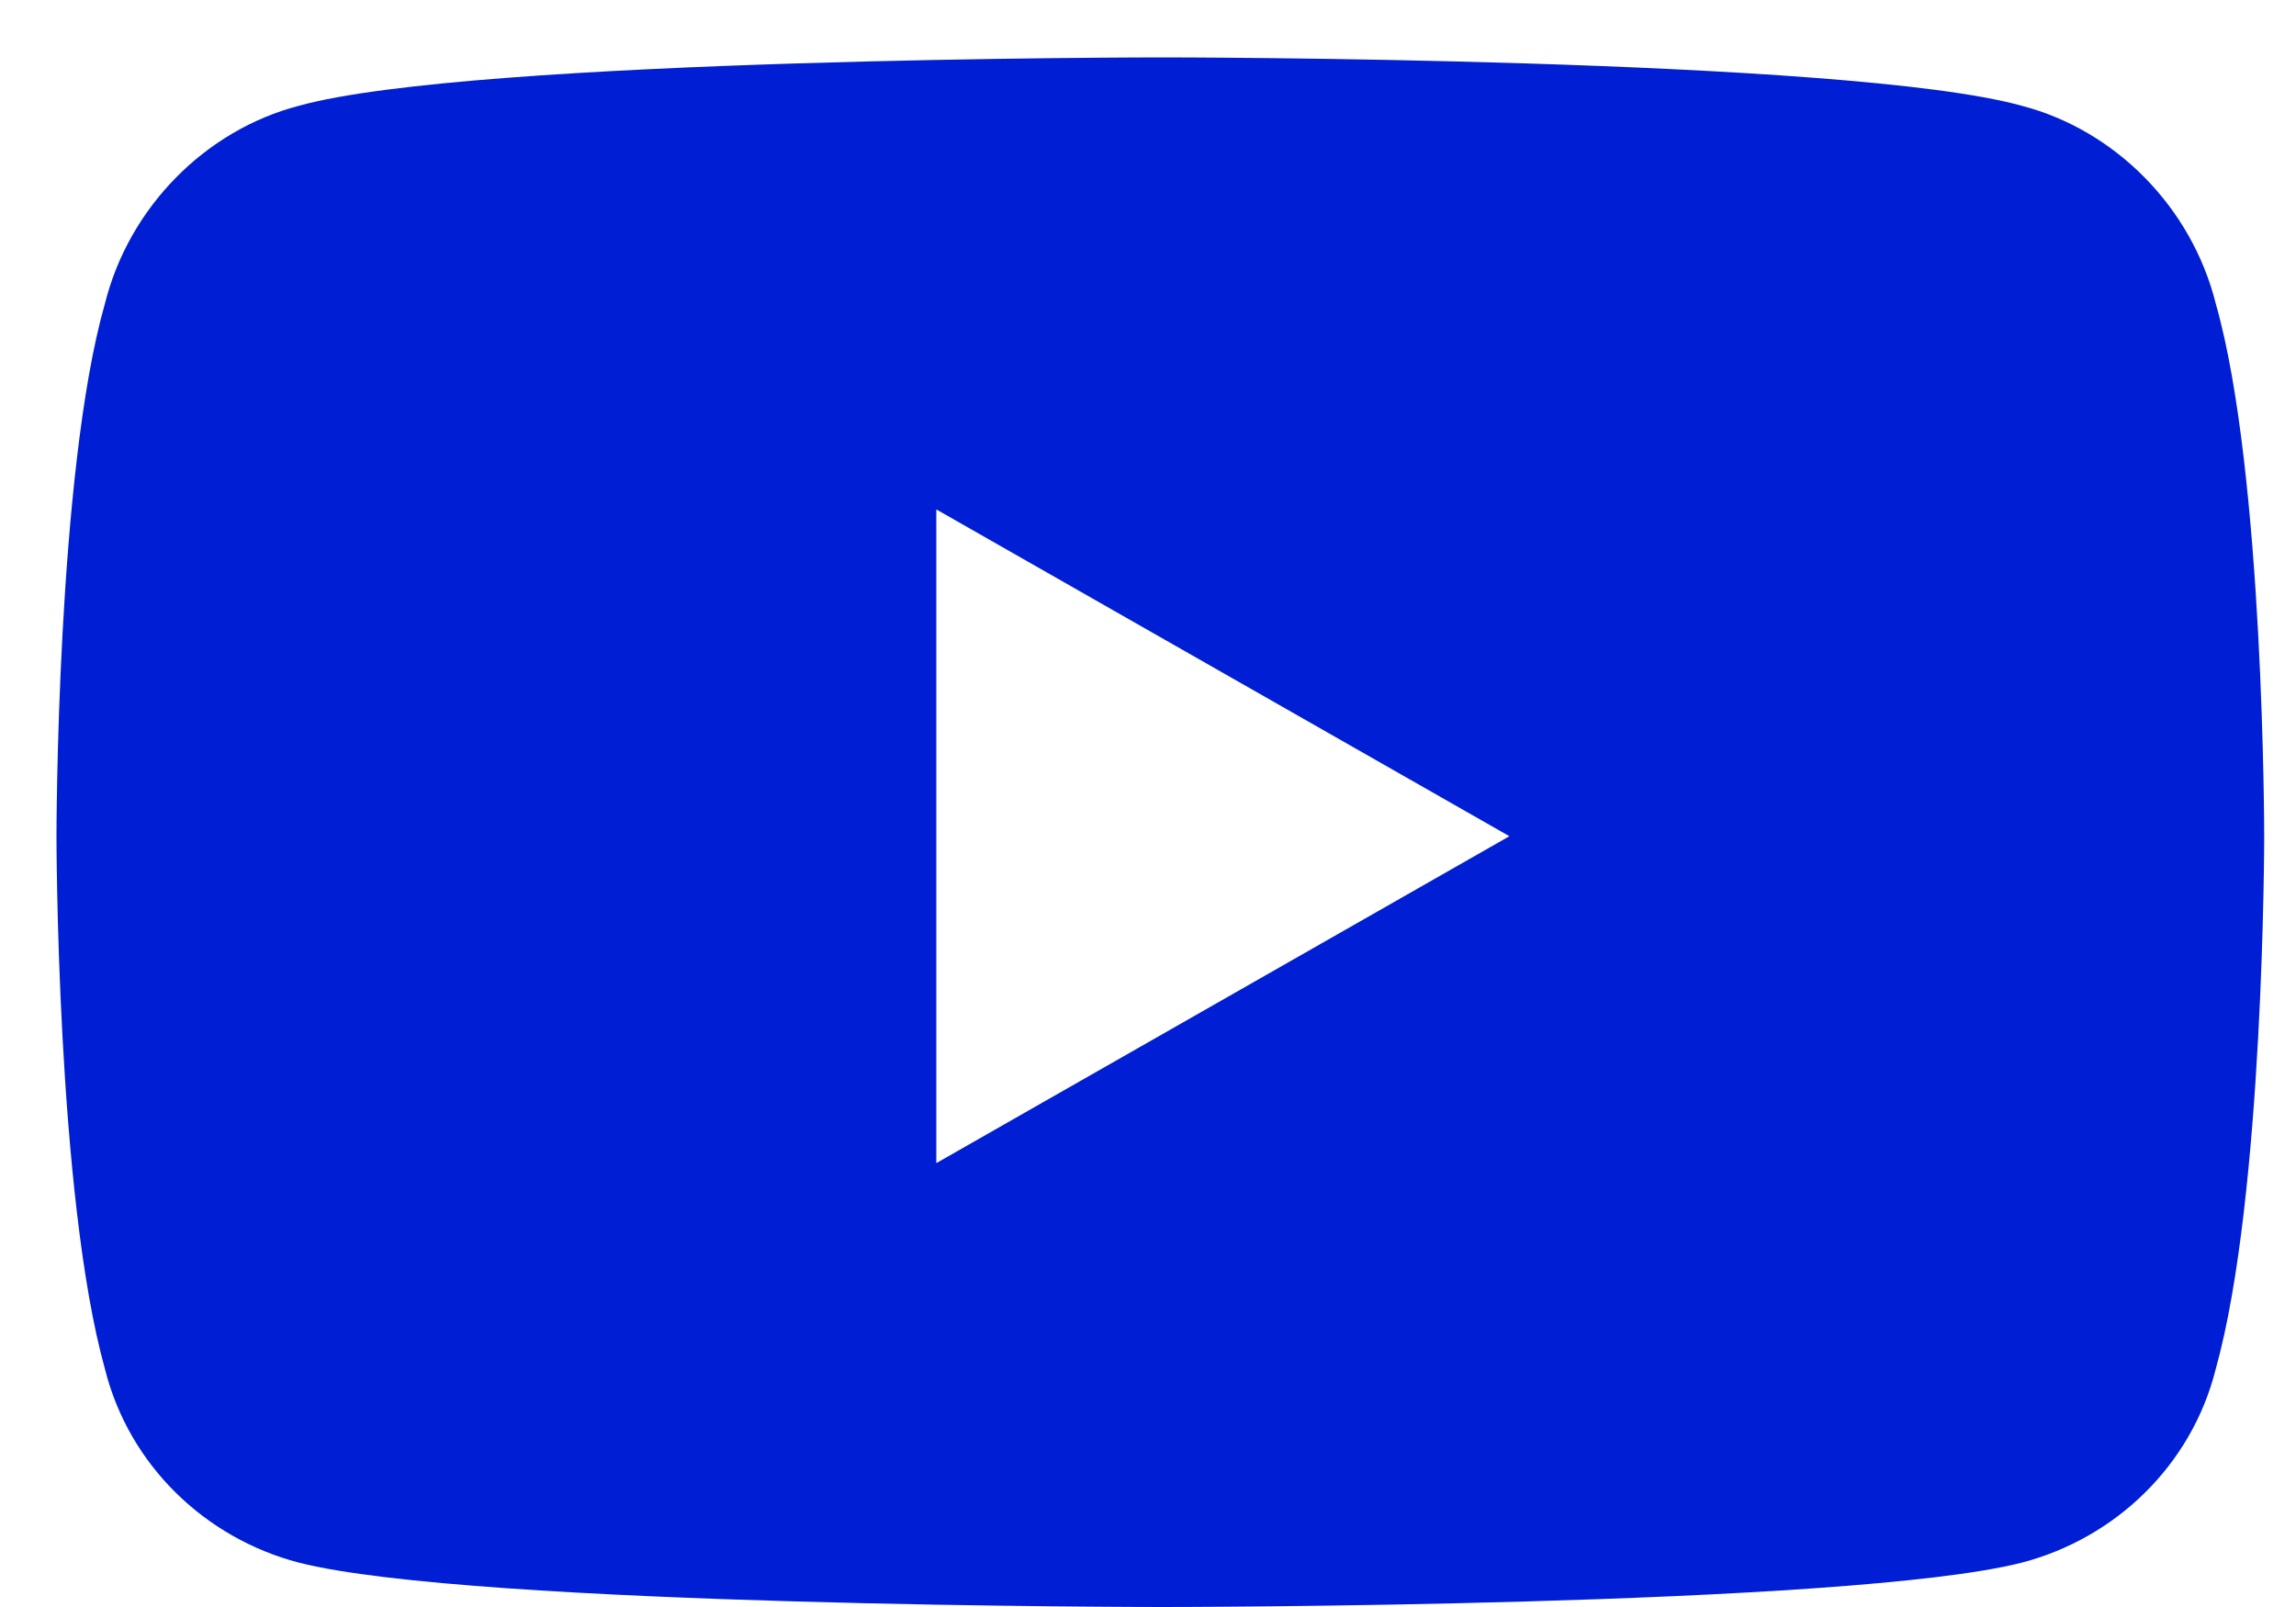 <svg width="20" height="14" viewBox="0 0 20 14" fill="none" xmlns="http://www.w3.org/2000/svg">
<path d="M19.301 2.645C19.09 1.801 18.422 1.133 17.613 0.922C16.102 0.5 10.125 0.5 10.125 0.5C10.125 0.5 4.113 0.5 2.602 0.922C1.793 1.133 1.125 1.801 0.914 2.645C0.492 4.121 0.492 7.285 0.492 7.285C0.492 7.285 0.492 10.414 0.914 11.926C1.125 12.77 1.793 13.402 2.602 13.613C4.113 14 10.125 14 10.125 14C10.125 14 16.102 14 17.613 13.613C18.422 13.402 19.09 12.77 19.301 11.926C19.723 10.414 19.723 7.285 19.723 7.285C19.723 7.285 19.723 4.121 19.301 2.645ZM8.156 10.133V4.438L13.148 7.285L8.156 10.133Z" fill="#001ED3"/>
</svg>
